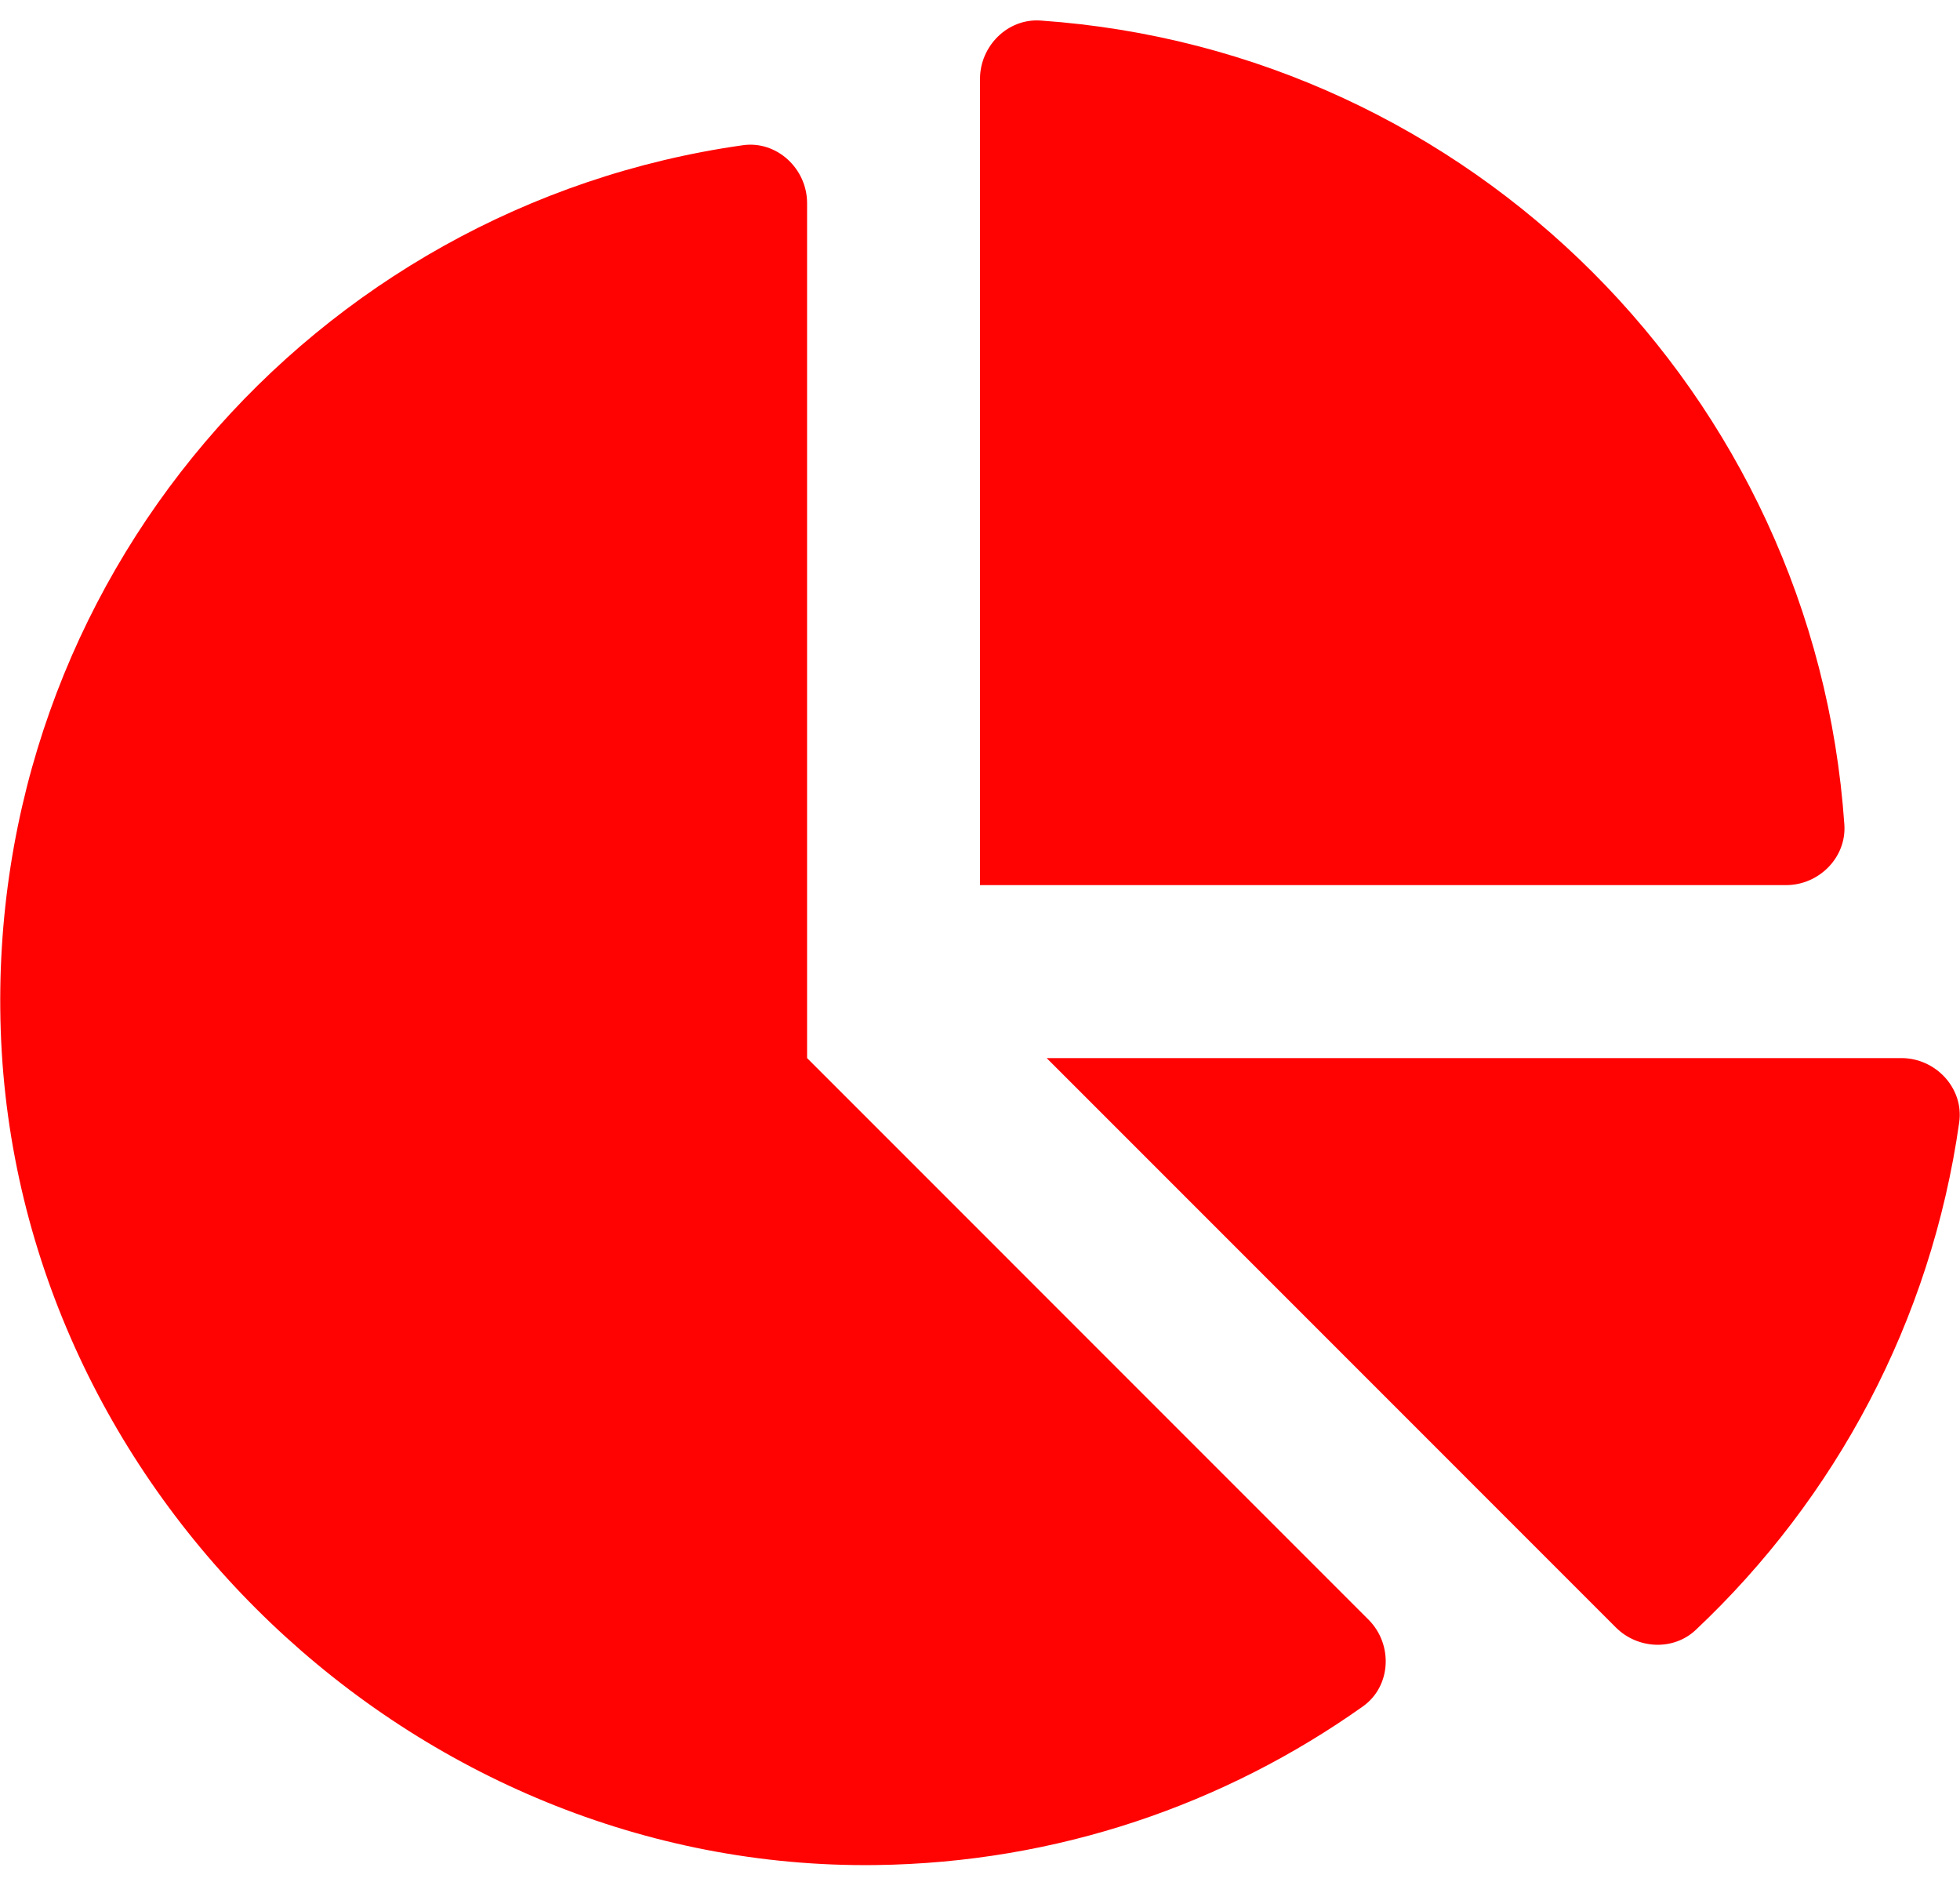 <svg width="50" height="48" viewBox="0 0 50 48" fill="none" xmlns="http://www.w3.org/2000/svg">
<g id="SVG" clip-path="url(#clip0_1_151)">
<path id="Vector" d="M48.504 26.986H26.7L41.221 41.508C41.776 42.063 42.69 42.108 43.26 41.57C46.816 38.22 49.262 33.703 49.98 28.626C50.103 27.757 49.382 26.986 48.504 26.986ZM47.05 21.031C46.292 10.053 37.521 1.281 26.544 0.524C25.706 0.466 25 1.173 25 2.013V22.575H45.562C46.402 22.575 47.108 21.869 47.05 21.031ZM20.589 26.986V5.18C20.589 4.303 19.818 3.581 18.95 3.704C8 5.252 -0.37 14.819 0.019 26.285C0.42 38.06 10.558 47.716 22.338 47.568C26.969 47.51 31.248 46.018 34.767 43.522C35.493 43.008 35.541 41.939 34.911 41.309L20.589 26.986Z" fill="#FF0303"/>
</g>
<defs>
<clipPath id="clip0_1_151">
<rect width="50" height="47.05" fill="white" transform="translate(0 0.52)"/>
</clipPath>
</defs>
</svg>
